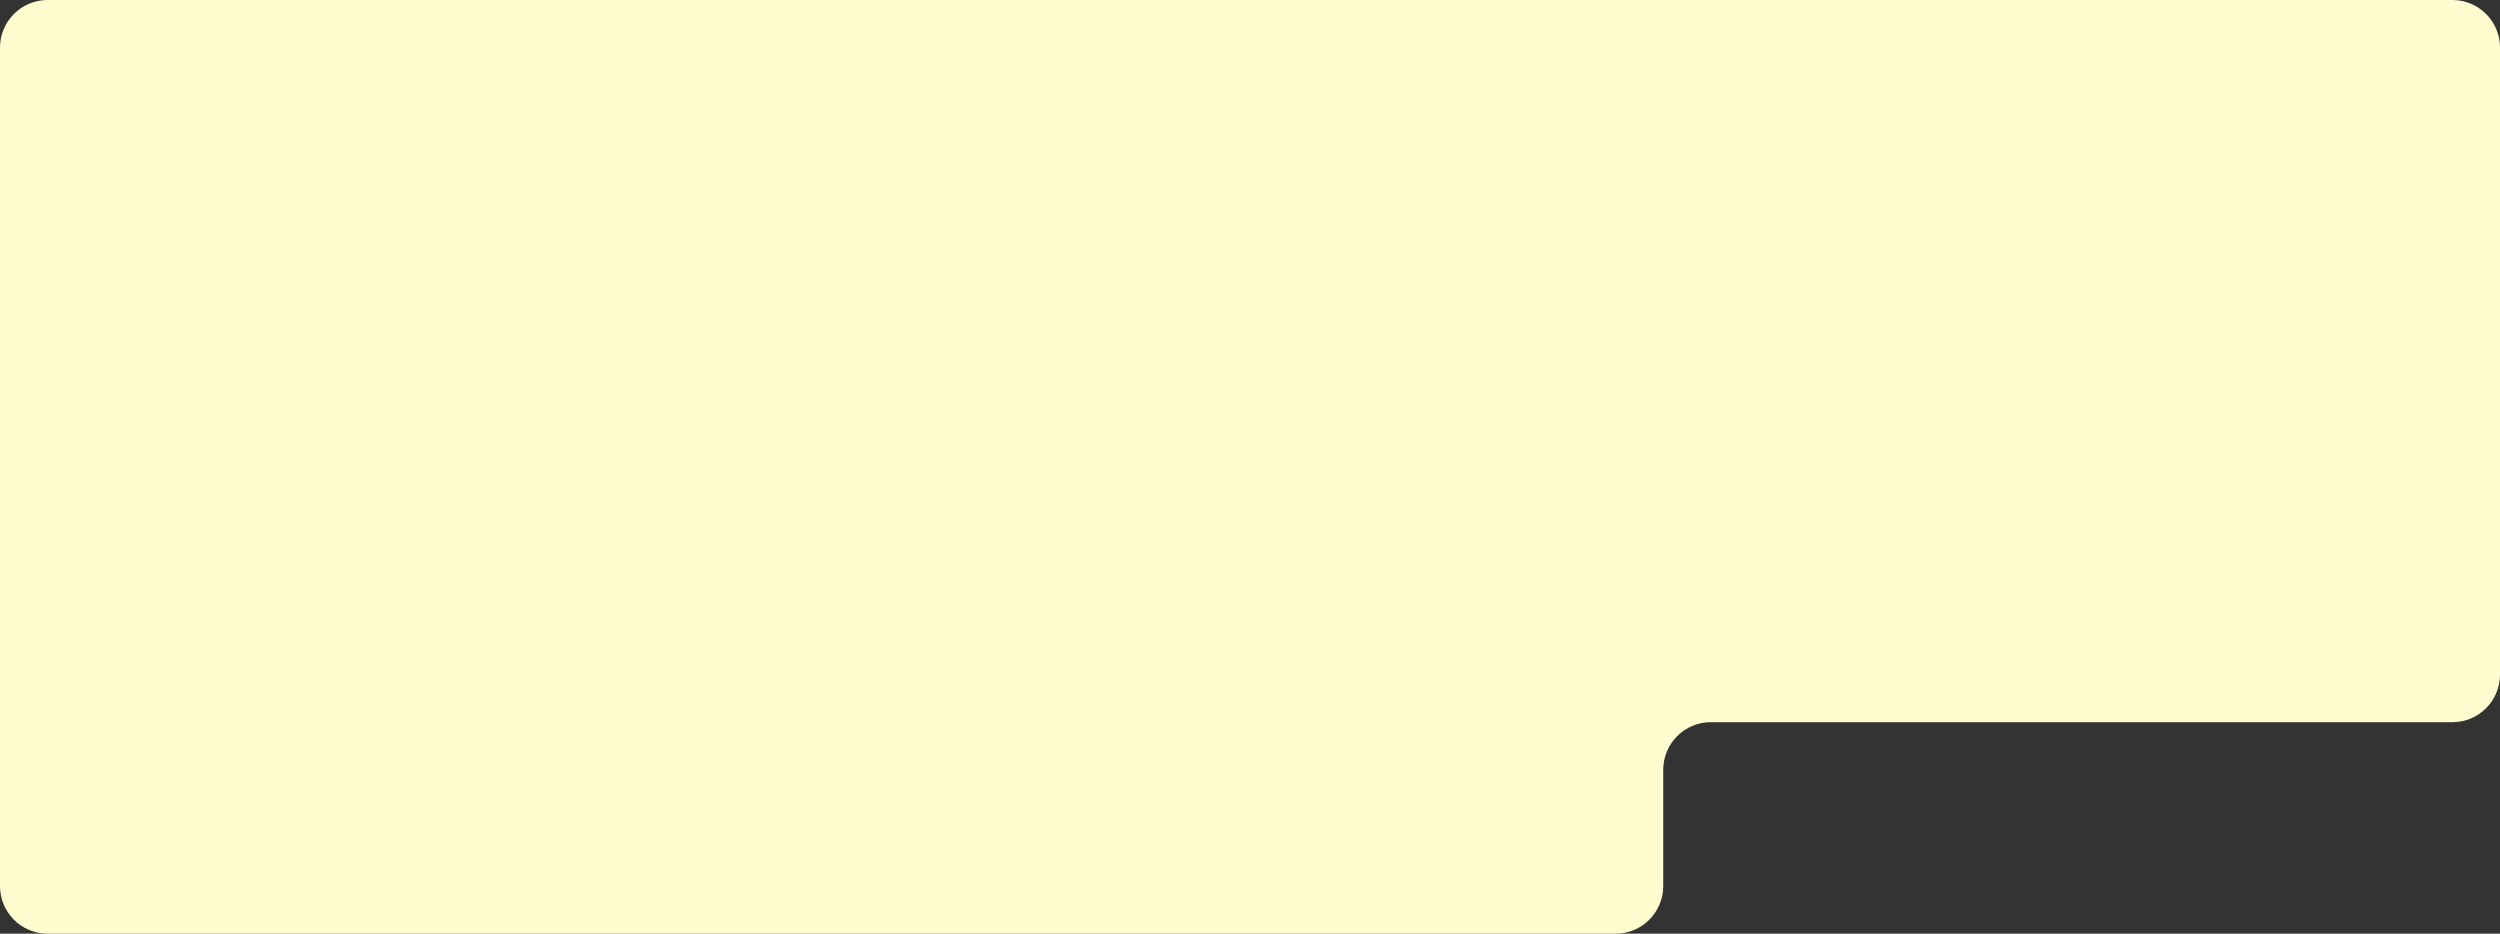 <svg width="1312" height="490" viewBox="0 0 1312 490" fill="none" xmlns="http://www.w3.org/2000/svg">
<rect x="0" y="0" width="1312" height="490" fill="#333333" stroke="none"/>
<path d="M0 25C0 11.193 11.193 0 25 0H1287C1300.81 0 1312 11.193 1312 25V354C1312 367.807 1300.81 379 1287 379H897.864C884.056 379 872.864 390.193 872.864 404V465C872.864 478.807 861.671 490 847.864 490H25C11.193 490 0 478.807 0 465V25Z" fill="#FFFDD0"/>
</svg>
